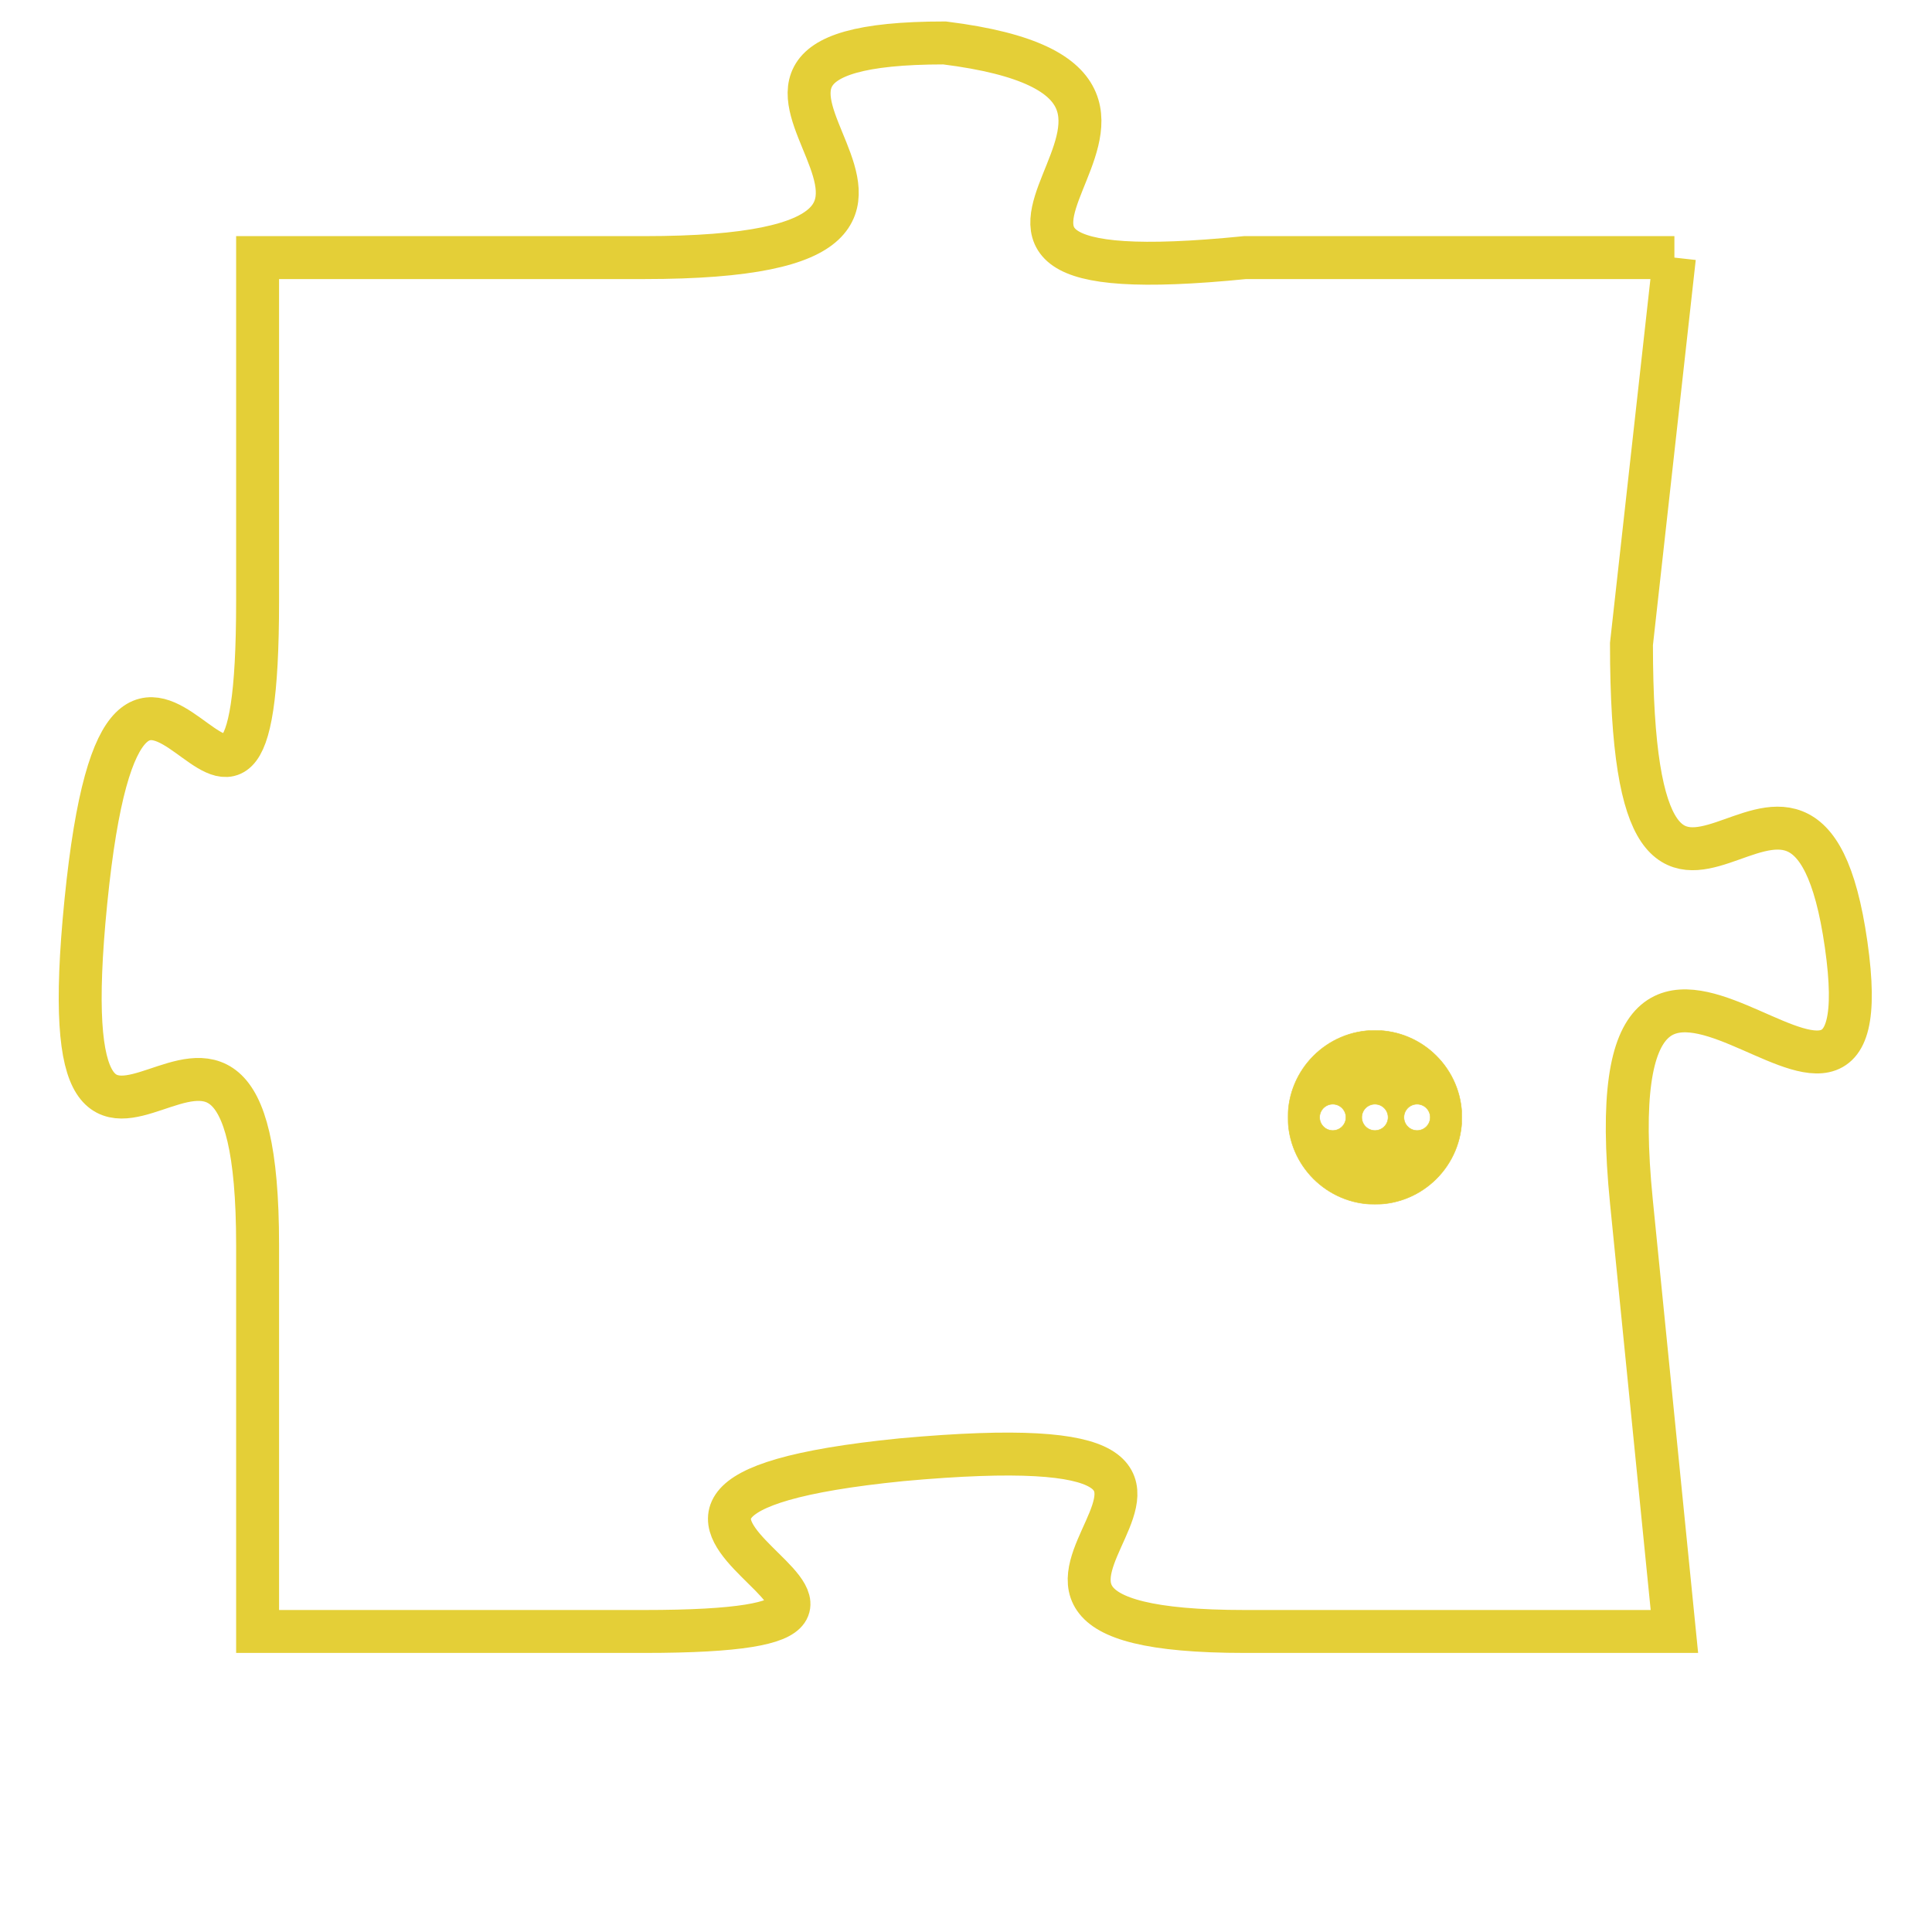 <svg version="1.1" xmlns="http://www.w3.org/2000/svg" xmlns:xlink="http://www.w3.org/1999/xlink" fill="transparent" x="0" y="0" width="350" height="350" preserveAspectRatio="xMinYMin slice"><style type="text/css">.links{fill:transparent;stroke: #E4CF37;}.links:hover{fill:#63D272; opacity:0.4;}</style><defs><g id="allt"><path id="t8983" d="M462,2208 L452,2208 C442,2209 453,2204 445,2203 C437,2203 448,2208 438,2208 L429,2208 429,2208 L429,2216 C429,2225 426,2213 425,2223 C424,2233 429,2222 429,2231 L429,2240 429,2240 L438,2240 C447,2240 434,2237 444,2236 C455,2235 443,2240 452,2240 L462,2240 462,2240 L461,2230 C460,2220 467,2231 466,2224 C465,2217 461,2227 461,2217 L462,2208"/></g><clipPath id="c" clipRule="evenodd" fill="transparent"><use href="#t8983"/></clipPath></defs><svg viewBox="423 2202 45 39" preserveAspectRatio="xMinYMin meet"><svg width="4380" height="2430"><g><image crossorigin="anonymous" x="0" y="0" href="https://nftpuzzle.license-token.com/assets/completepuzzle.svg" width="100%" height="100%" /><g class="links"><use href="#t8983"/></g></g></svg><svg x="453" y="2226" height="9%" width="9%" viewBox="0 0 330 330"><g><a xlink:href="https://nftpuzzle.license-token.com/" class="links"><title>See the most innovative NFT based token software licensing project</title><path fill="#E4CF37" id="more" d="M165,0C74.019,0,0,74.019,0,165s74.019,165,165,165s165-74.019,165-165S255.981,0,165,0z M85,190 c-13.785,0-25-11.215-25-25s11.215-25,25-25s25,11.215,25,25S98.785,190,85,190z M165,190c-13.785,0-25-11.215-25-25 s11.215-25,25-25s25,11.215,25,25S178.785,190,165,190z M245,190c-13.785,0-25-11.215-25-25s11.215-25,25-25 c13.785,0,25,11.215,25,25S258.785,190,245,190z"></path></a></g></svg></svg></svg>